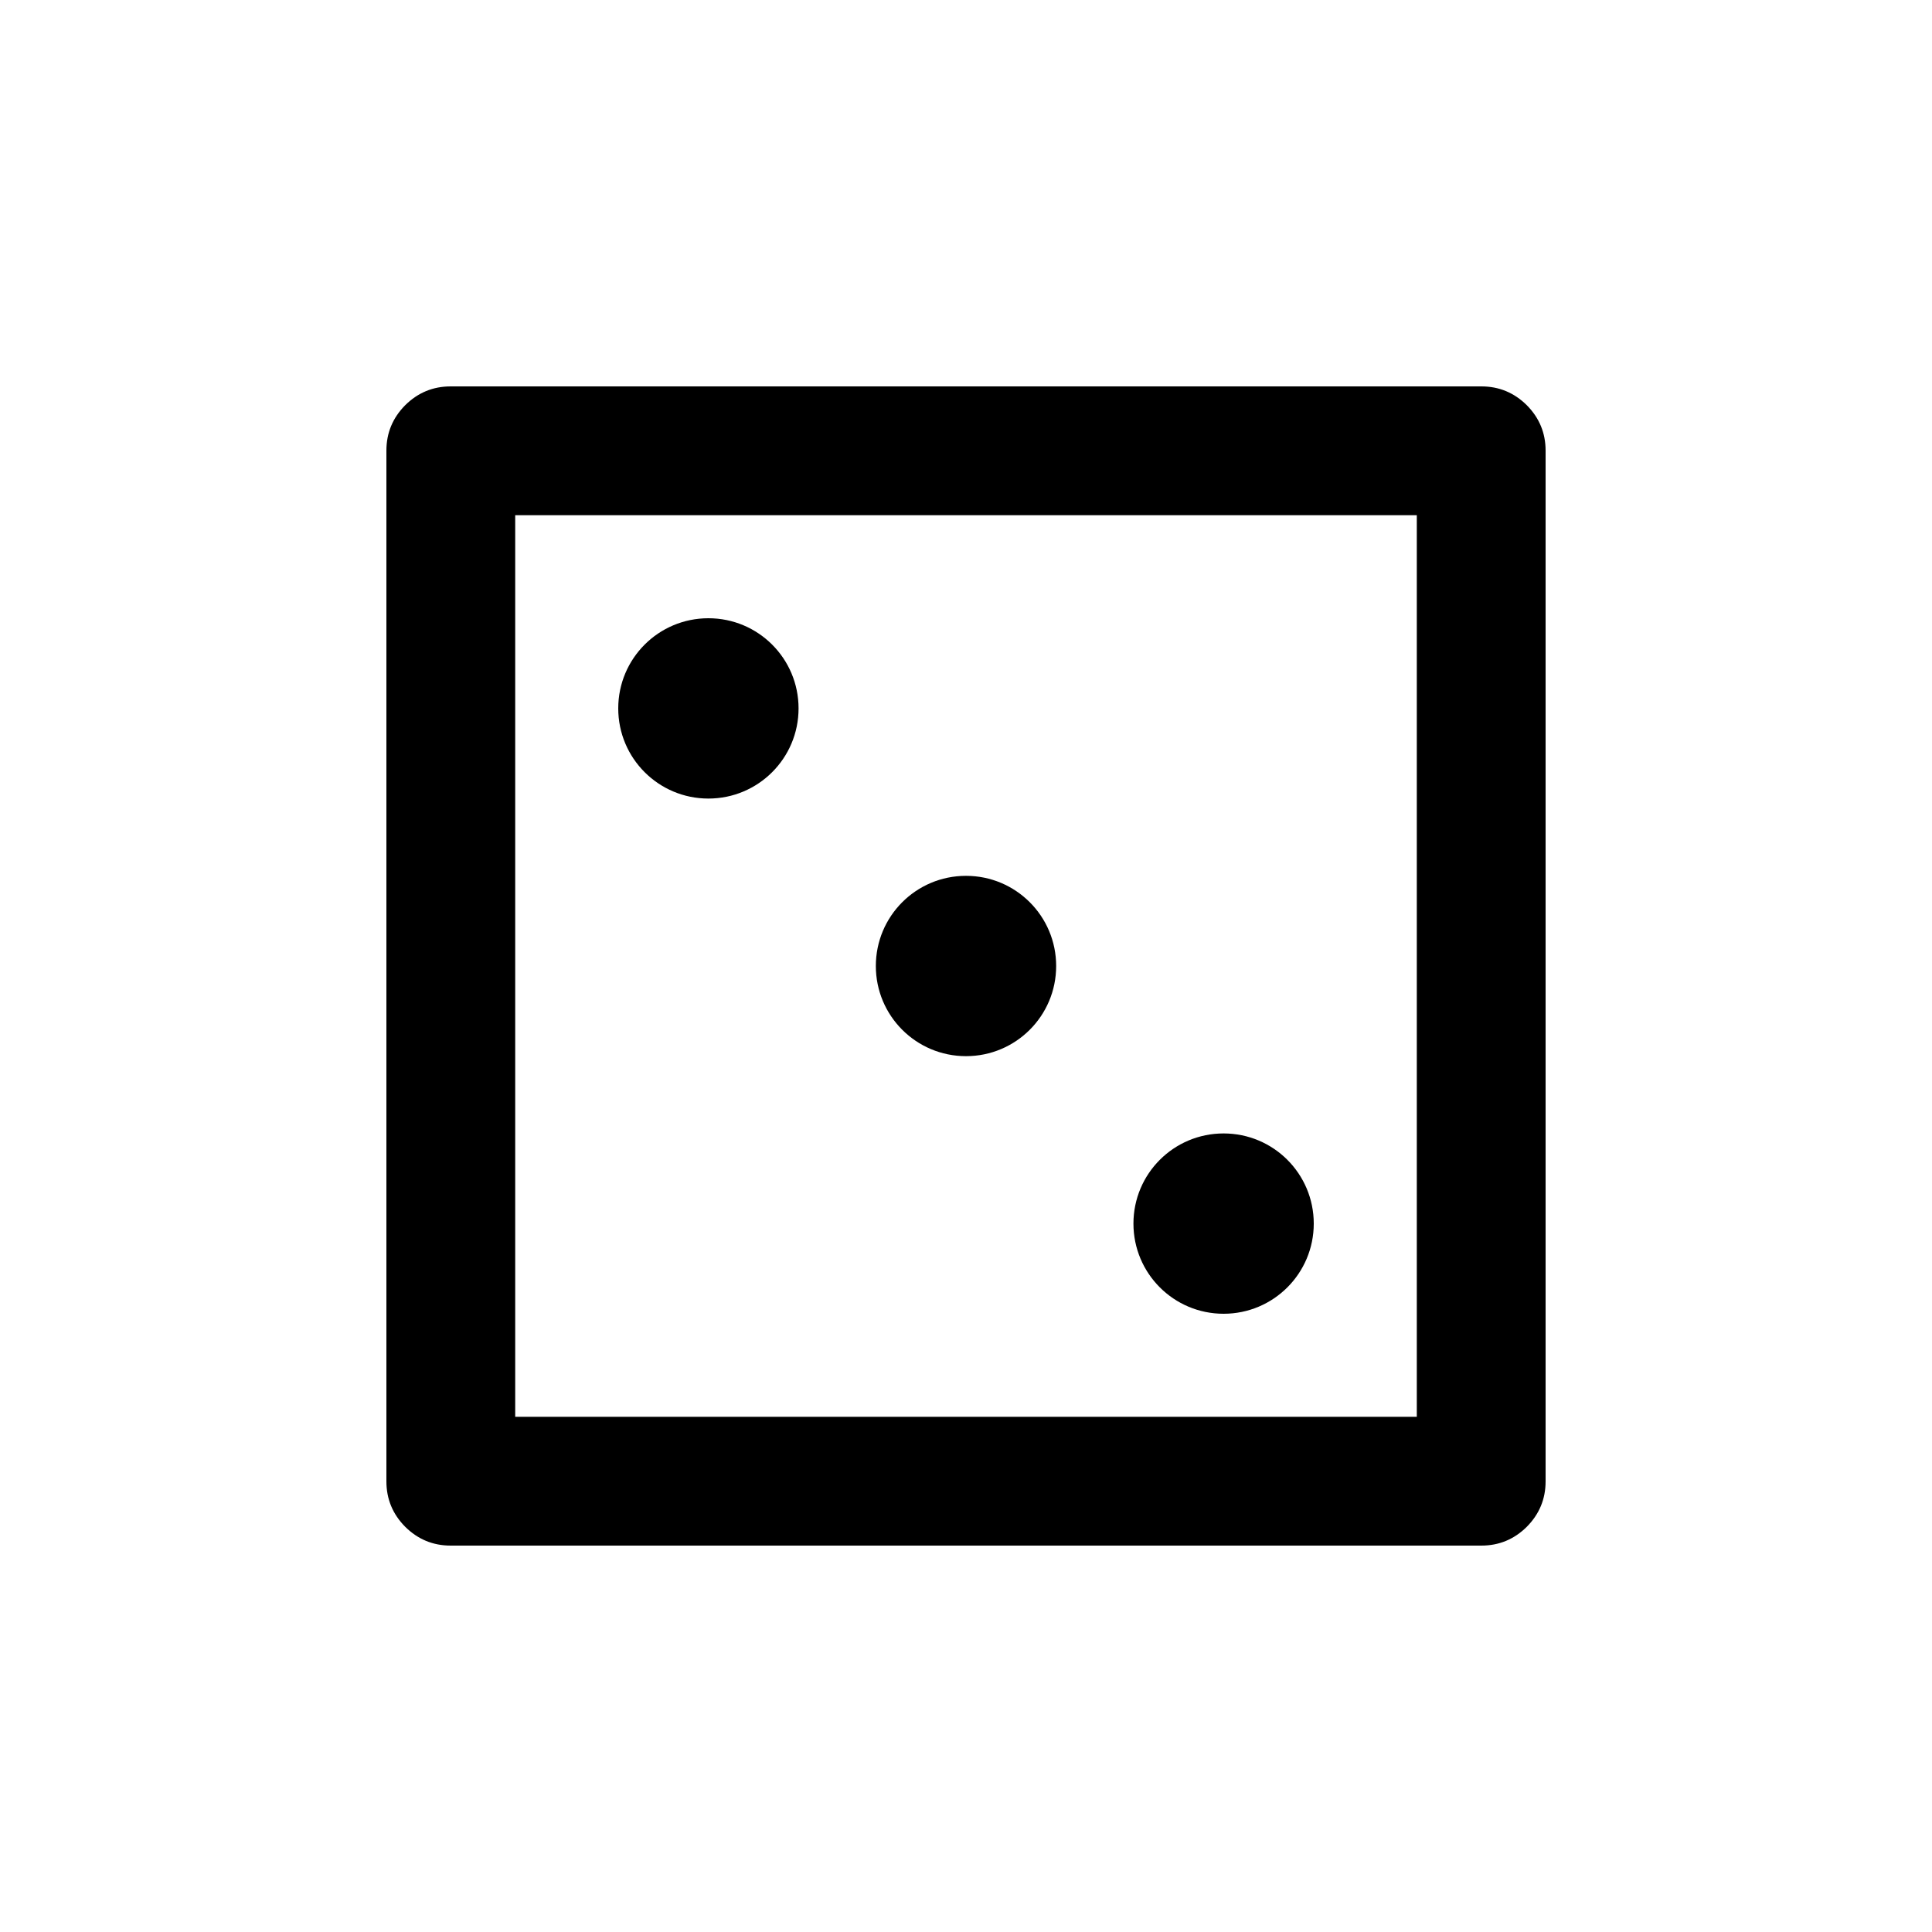 <?xml version="1.0" encoding="utf-8"?>
<svg width="15px" height="15px" viewBox="0 0 15 15" version="1.1" xmlns:xlink="http://www.w3.org/1999/xlink" xmlns="http://www.w3.org/2000/svg">
  <defs>
    <rect width="15" height="15" id="artboard_1" />
    <clipPath id="clip_1">
      <use xlink:href="#artboard_1" clip-rule="evenodd" />
    </clipPath>
  </defs>
  <g id="icon--dice-three" clip-path="url(#clip_1)">
    <path d="M3.499 3L11.501 3C11.639 3 11.756 3.049 11.854 3.146C11.951 3.244 12 3.361 12 3.499L12 11.501C12 11.639 11.951 11.756 11.854 11.854C11.756 11.951 11.639 12 11.501 12L3.499 12C3.361 12 3.244 11.951 3.146 11.854C3.049 11.756 3 11.639 3 11.501L3 3.499C3 3.361 3.049 3.244 3.146 3.146C3.244 3.049 3.361 3 3.499 3ZM4 11L4 4L11 4L11 11L4 11ZM4.8 5.5C4.8 5.887 5.113 6.2 5.5 6.2C5.887 6.2 6.2 5.887 6.2 5.5C6.2 5.113 5.887 4.8 5.5 4.8C5.113 4.8 4.8 5.113 4.8 5.5ZM6.8 7.5C6.8 7.887 7.113 8.2 7.5 8.2C7.887 8.2 8.2 7.887 8.2 7.5C8.2 7.113 7.887 6.8 7.5 6.8C7.113 6.8 6.8 7.113 6.8 7.5ZM8.8 9.5C8.8 9.887 9.113 10.2 9.5 10.2C9.887 10.2 10.2 9.887 10.2 9.5C10.2 9.113 9.887 8.8 9.5 8.8C9.113 8.8 8.8 9.113 8.8 9.5Z" id="Vector-Union" fill="#000000" fill-rule="evenodd" stroke="none" artboard="72de4813-05f5-4d79-8392-62f48f86469d" />
  </g>
</svg>